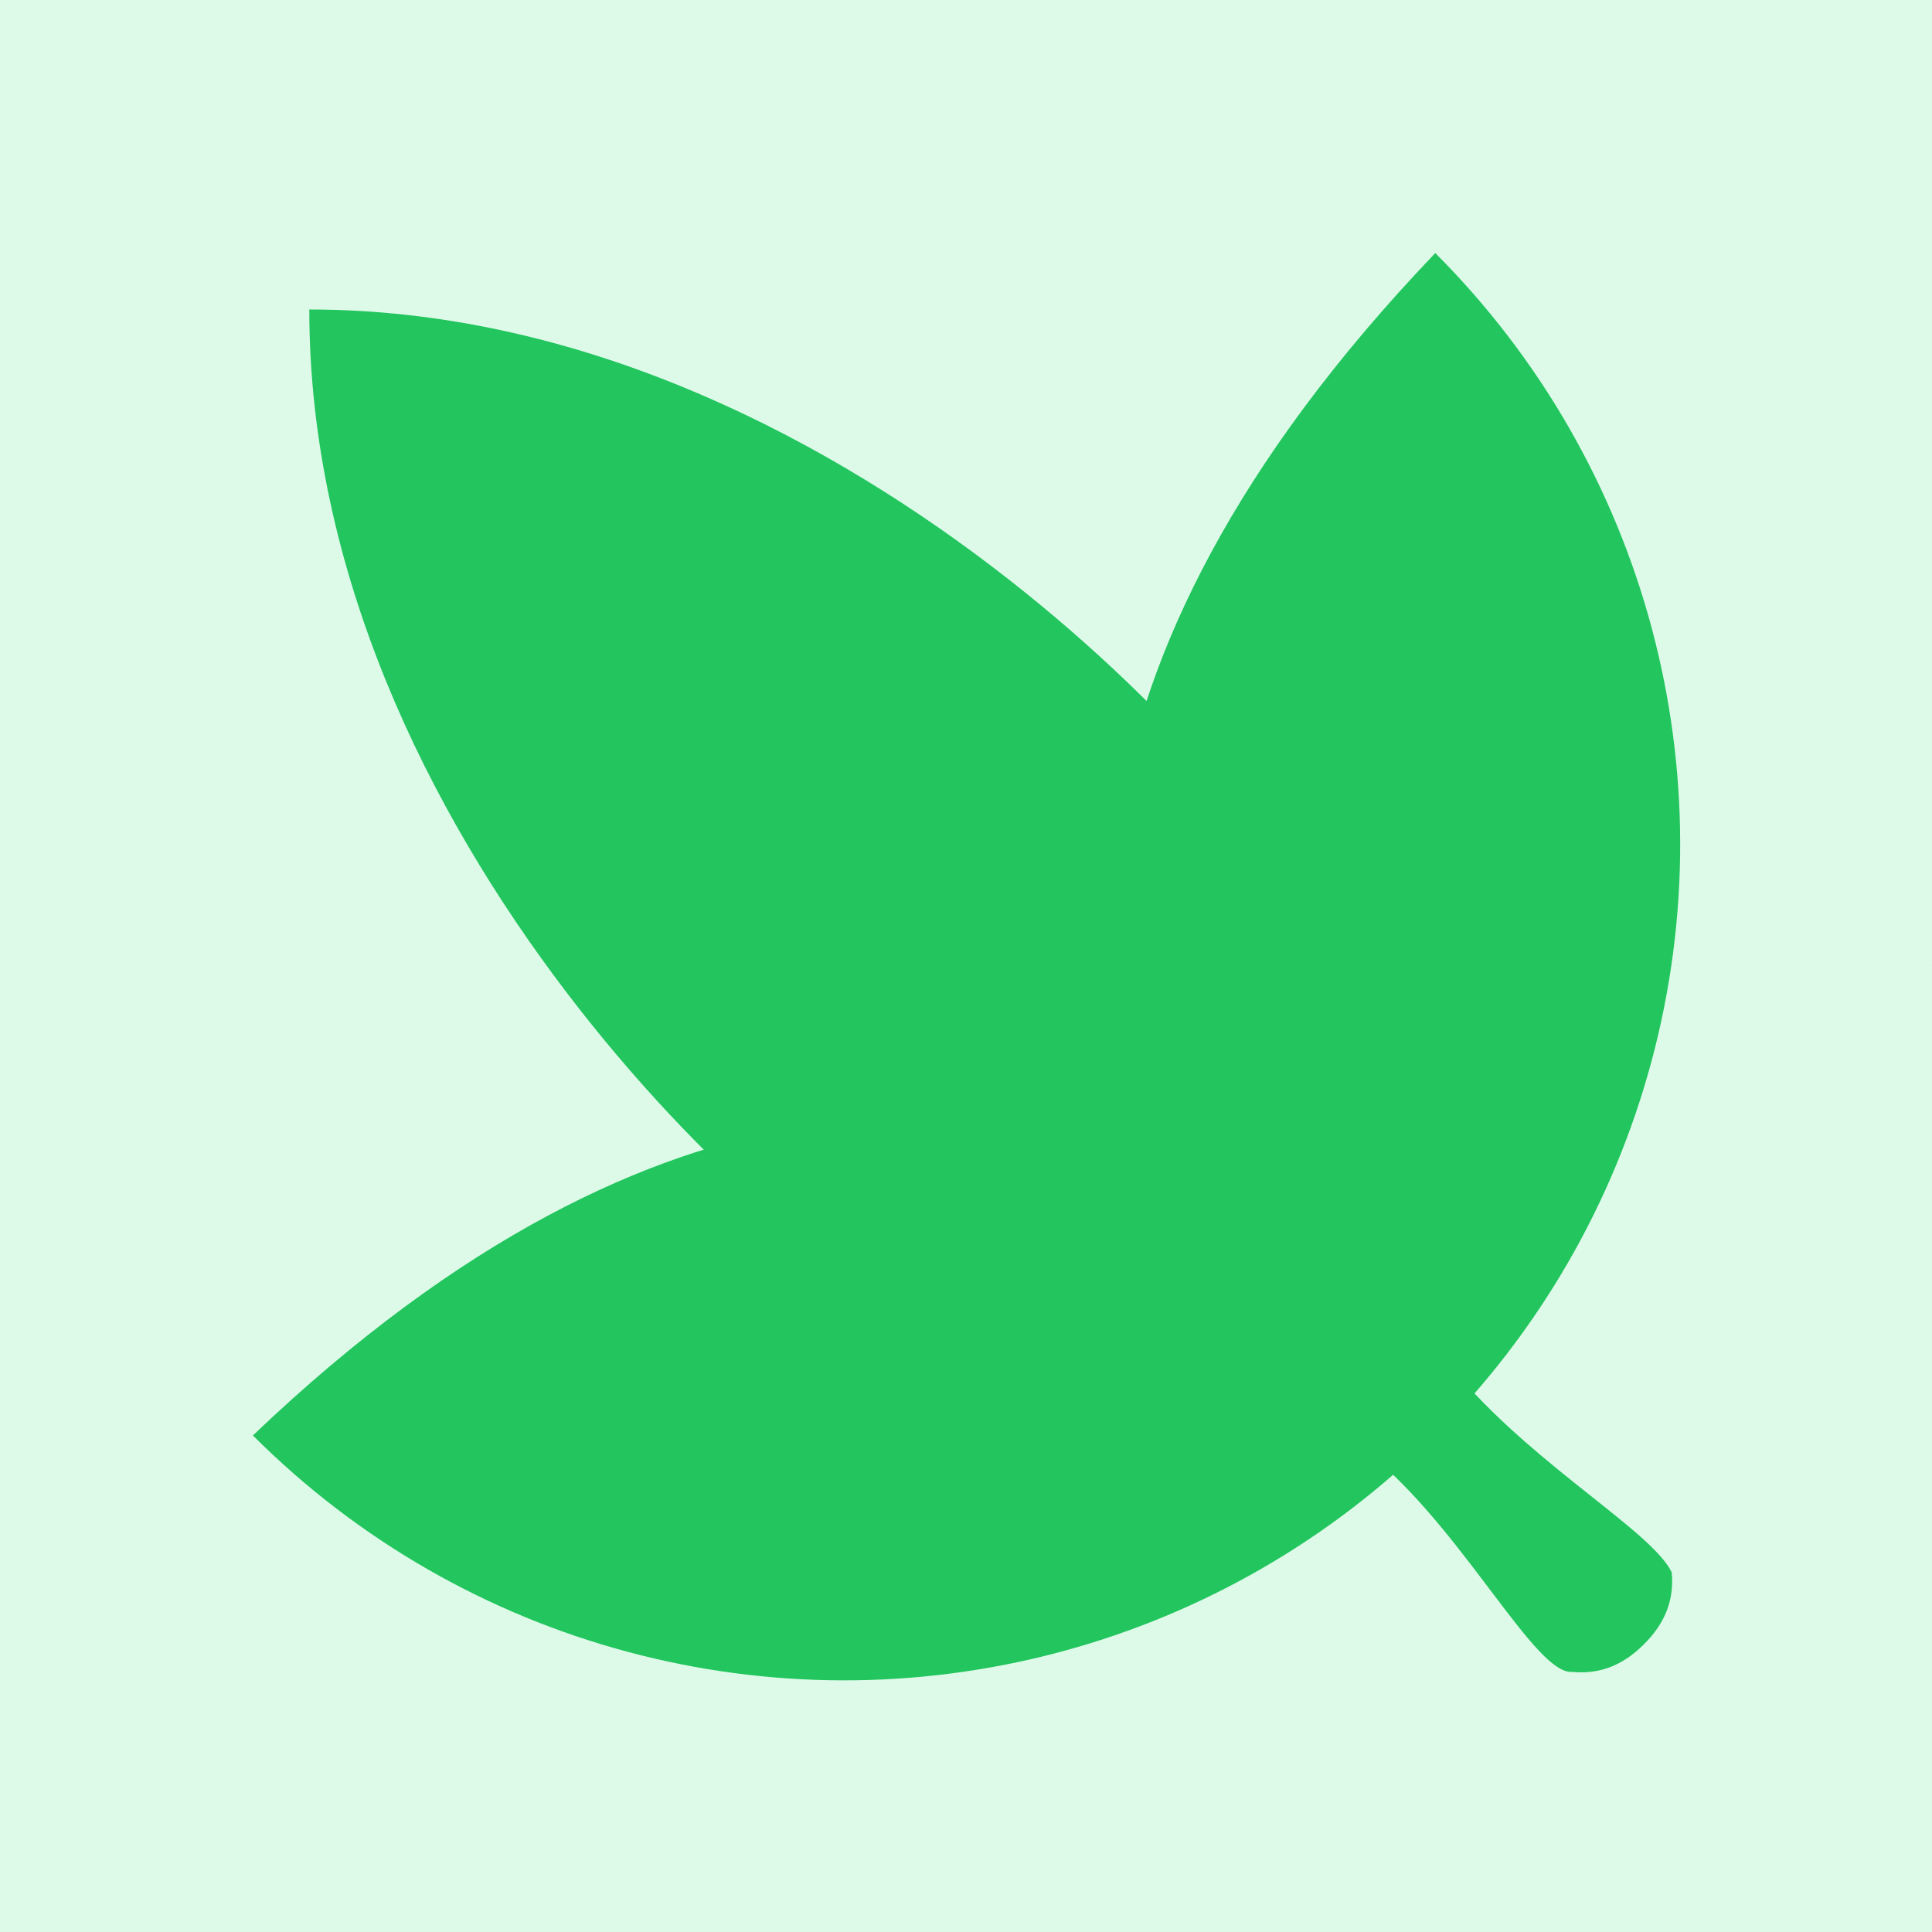 <?xml version="1.0" encoding="UTF-8" standalone="no"?>
<!-- Created with Inkscape (http://www.inkscape.org/) -->

<svg
   xmlns:dc="http://purl.org/dc/elements/1.1/"
   xmlns:cc="http://creativecommons.org/ns#"
   xmlns:rdf="http://www.w3.org/1999/02/22-rdf-syntax-ns#"
   xmlns:svg="http://www.w3.org/2000/svg"
   xmlns="http://www.w3.org/2000/svg"
   xmlns:sodipodi="http://sodipodi.sourceforge.net/DTD/sodipodi-0.dtd"
   xmlns:inkscape="http://www.inkscape.org/namespaces/inkscape"
   width="512"
   height="512"
   viewBox="0 0 135.467 135.467"
   version="1.1"
   id="svg8"
   inkscape:version="0.92.5 (2060ec1f9f, 2020-04-08)"
   sodipodi:docname="icon margin bg.svg"
   inkscape:export-filename="/home/ulisses/SuasPlantas/website/public/icon/icon margin bg.png"
   inkscape:export-xdpi="192.00002"
   inkscape:export-ydpi="192.00002">
  <rect x="0" y="0" width="135.467" height="135.467" fill="#333333" stroke="none"/>
  <defs
     id="defs2" />
  <sodipodi:namedview
     id="base"
     pagecolor="#ffffff"
     bordercolor="#666666"
     borderopacity="1.0"
     inkscape:pageopacity="0.0"
     inkscape:pageshadow="2"
     inkscape:zoom="0.5"
     inkscape:cx="139.28195"
     inkscape:cy="1.9987337"
     inkscape:document-units="mm"
     inkscape:current-layer="g904"
     showgrid="false"
     inkscape:window-width="1366"
     inkscape:window-height="731"
     inkscape:window-x="0"
     inkscape:window-y="0"
     inkscape:window-maximized="1"
     fit-margin-top="0"
     fit-margin-left="0"
     fit-margin-right="0"
     fit-margin-bottom="0"
     units="px" />
  <g
     inkscape:label="Camada 1"
     inkscape:groupmode="layer"
     id="layer1"
     transform="translate(46.984,-56.878)">
    <g
       id="g904"
       style="stroke:none"
       transform="rotate(-45,38.002,-2.272)">
      <g
         transform="translate(-7.0287567e-6,26.684)"
         id="g921-6"
         style="opacity:1;fill:#ddfae8;fill-opacity:1;stroke:none">
        <rect
           transform="rotate(45)"
           y="11.803"
           x="-78.59"
           height="67.733"
           width="67.733"
           id="rect879-7"
           style="opacity:1;fill:#ddfae8;fill-opacity:1;stroke:none;stroke-width:12.9;stroke-linecap:round;stroke-linejoin:round;stroke-miterlimit:4;stroke-dasharray:none;stroke-opacity:1;paint-order:stroke markers fill" />
        <rect
           transform="rotate(45)"
           y="79.537"
           x="-78.59"
           height="67.733"
           width="67.733"
           id="rect879-3-5"
           style="opacity:1;fill:#ddfae8;fill-opacity:1;stroke:none;stroke-width:12.9;stroke-linecap:round;stroke-linejoin:round;stroke-miterlimit:4;stroke-dasharray:none;stroke-opacity:1;paint-order:stroke markers fill" />
        <rect
           transform="rotate(45)"
           y="11.803"
           x="-10.856"
           height="67.733"
           width="67.733"
           id="rect879-3-6-3"
           style="opacity:1;fill:#ddfae8;fill-opacity:1;stroke:none;stroke-width:12.9;stroke-linecap:round;stroke-linejoin:round;stroke-miterlimit:4;stroke-dasharray:none;stroke-opacity:1;paint-order:stroke markers fill" />
        <rect
           transform="rotate(45)"
           y="79.537"
           x="-10.856"
           height="67.733"
           width="67.733"
           id="rect879-3-7-5"
           style="opacity:1;fill:#ddfae8;fill-opacity:1;stroke:none;stroke-width:12.9;stroke-linecap:round;stroke-linejoin:round;stroke-miterlimit:4;stroke-dasharray:none;stroke-opacity:1;paint-order:stroke markers fill" />
      </g>
      <g
         id="g1005"
         transform="translate(-240.242,-76.627)">
        <g
           transform="translate(1.2924095e-6,1.2924095e-6)"
           id="g921"
           style="opacity:0.271">
          <rect
             transform="rotate(45)"
             y="11.803"
             x="-78.59"
             height="67.733"
             width="67.733"
             id="rect879"
             style="opacity:1;fill:#22c55e;fill-opacity:1;stroke:none;stroke-width:12.9;stroke-linecap:round;stroke-linejoin:round;stroke-miterlimit:4;stroke-dasharray:none;stroke-opacity:1;paint-order:stroke markers fill" />
          <rect
             transform="rotate(45)"
             y="79.537"
             x="-78.59"
             height="67.733"
             width="67.733"
             id="rect879-3"
             style="opacity:1;fill:#22c55e;fill-opacity:1;stroke:none;stroke-width:12.9;stroke-linecap:round;stroke-linejoin:round;stroke-miterlimit:4;stroke-dasharray:none;stroke-opacity:1;paint-order:stroke markers fill" />
          <rect
             transform="rotate(45)"
             y="11.803"
             x="-10.856"
             height="67.733"
             width="67.733"
             id="rect879-3-6"
             style="opacity:1;fill:#22c55e;fill-opacity:1;stroke:none;stroke-width:12.9;stroke-linecap:round;stroke-linejoin:round;stroke-miterlimit:4;stroke-dasharray:none;stroke-opacity:1;paint-order:stroke markers fill" />
          <rect
             transform="rotate(45)"
             y="79.537"
             x="-10.856"
             height="67.733"
             width="67.733"
             id="rect879-3-7"
             style="opacity:1;fill:#22c55e;fill-opacity:1;stroke:none;stroke-width:12.9;stroke-linecap:round;stroke-linejoin:round;stroke-miterlimit:4;stroke-dasharray:none;stroke-opacity:1;paint-order:stroke markers fill" />
        </g>
        <rect
           style="opacity:0.271;fill:#22c55e;fill-opacity:1;stroke:none;stroke-width:12.9;stroke-linecap:round;stroke-linejoin:round;stroke-miterlimit:4;stroke-dasharray:none;stroke-opacity:1;paint-order:stroke markers fill"
           id="rect879-35"
           width="67.733"
           height="67.733"
           x="-19.169"
           y="-3.816"
           transform="rotate(90)" />
        <rect
           style="opacity:0.271;fill:#22c55e;fill-opacity:1;stroke:none;stroke-width:12.9;stroke-linecap:round;stroke-linejoin:round;stroke-miterlimit:4;stroke-dasharray:none;stroke-opacity:1;paint-order:stroke markers fill"
           id="rect879-3-62"
           width="67.733"
           height="67.733"
           x="-19.169"
           y="63.917"
           transform="rotate(90)" />
        <rect
           style="opacity:0.271;fill:#22c55e;fill-opacity:1;stroke:none;stroke-width:12.9;stroke-linecap:round;stroke-linejoin:round;stroke-miterlimit:4;stroke-dasharray:none;stroke-opacity:1;paint-order:stroke markers fill"
           id="rect879-3-6-9"
           width="67.733"
           height="67.733"
           x="48.564"
           y="-3.816"
           transform="rotate(90)" />
        <rect
           style="opacity:0.271;fill:#22c55e;fill-opacity:1;stroke:none;stroke-width:12.9;stroke-linecap:round;stroke-linejoin:round;stroke-miterlimit:4;stroke-dasharray:none;stroke-opacity:1;paint-order:stroke markers fill"
           id="rect879-3-7-1"
           width="67.733"
           height="67.733"
           x="48.564"
           y="63.917"
           transform="rotate(90)" />
      </g>
      <g
         id="g960"
         transform="matrix(1.731,0,0,1.731,-15.196,-237.39)"
         style="stroke-width:0.578">
        <rect
           y="217.096"
           x="-30.078"
           height="1.373"
           width="3.853"
           id="rect906"
           style="opacity:0.3;fill:#008000;fill-opacity:1;stroke:none;stroke-width:0.153;stroke-linecap:round;stroke-linejoin:round;stroke-miterlimit:4;stroke-dasharray:none;stroke-opacity:1;paint-order:stroke markers fill" />
        <path
           style="opacity:1;fill:#22c55e;fill-opacity:1;stroke:none;stroke-width:0.153;stroke-linecap:round;stroke-linejoin:round;stroke-miterlimit:4;stroke-dasharray:none;stroke-opacity:1;paint-order:stroke markers fill"
           d="m 5.715,173.633 c 0,12.099 -6.455,23.28 -16.933,29.329 -10.478,6.05 -23.388,6.05 -33.867,0 -10.478,-6.05 -16.933,-17.23 -16.933,-29.329 46.705,1.068 31.014,44.56 33.867,10.306 2.852,34.254 -13.686,-9.239 33.867,-10.306 z"
           id="path815"
           inkscape:connector-curvature="0"
           sodipodi:nodetypes="cssccc" />
        <path
           style="fill:#22c55e;fill-opacity:1;stroke:none;stroke-width:0.153px;stroke-linecap:butt;stroke-linejoin:miter;stroke-opacity:1"
           d="m -39.445,189.541 c -2.377,-5.486 -3.763,-31.486 11.293,-46.543 15.056,15.056 13.671,41.056 11.293,46.543 z"
           id="path817"
           inkscape:connector-curvature="0"
           sodipodi:nodetypes="cccc" />
        <path
           style="fill:#22c55e;fill-opacity:1;stroke:none;stroke-width:0.153px;stroke-linecap:butt;stroke-linejoin:miter;stroke-opacity:1"
           d="m -30.519,206.64 c 0.327,4.791 -1.592,10.598 -0.485,11.553 0.812,0.979 1.812,1.264 2.852,1.264 1.04,0 2.04,-0.285 2.852,-1.264 0.599,-1.709 -0.812,-6.762 -0.485,-11.553 z"
           id="path823"
           inkscape:connector-curvature="0"
           sodipodi:nodetypes="cccccc" />
        <rect
           y="209.787"
           x="-30.078"
           height="1.373"
           width="3.853"
           id="rect906-1"
           style="opacity:0.3;fill:#22c55e;fill-opacity:1;stroke:none;stroke-width:0.153;stroke-linecap:round;stroke-linejoin:round;stroke-miterlimit:4;stroke-dasharray:none;stroke-opacity:1;paint-order:stroke markers fill" />
        <rect
           style="opacity:1;fill:#22c55e;fill-opacity:1;stroke:none;stroke-width:7.454;stroke-linecap:round;stroke-linejoin:round;stroke-miterlimit:4;stroke-dasharray:none;stroke-opacity:1;paint-order:stroke markers fill"
           id="rect1276"
           width="19.421"
           height="13.58"
           x="102.684"
           y="145.946"
           transform="rotate(45)" />
      </g>
      <g
         style="stroke:none"
         id="g1005-3"
         transform="translate(4.0261919e-6,26.684)">
        <g
           id="g1065"
           transform="translate(-222.261,-21.702)">
          <rect
             transform="rotate(90)"
             y="-3.816"
             x="-19.169"
             height="67.733"
             width="67.733"
             id="rect879-35-6"
             style="opacity:0.271;fill:#22c55e;fill-opacity:1;stroke:none;stroke-width:12.9;stroke-linecap:round;stroke-linejoin:round;stroke-miterlimit:4;stroke-dasharray:none;stroke-opacity:1;paint-order:stroke markers fill" />
          <rect
             transform="rotate(90)"
             y="63.917"
             x="-19.169"
             height="67.733"
             width="67.733"
             id="rect879-3-62-2"
             style="opacity:0.271;fill:#22c55e;fill-opacity:1;stroke:none;stroke-width:12.9;stroke-linecap:round;stroke-linejoin:round;stroke-miterlimit:4;stroke-dasharray:none;stroke-opacity:1;paint-order:stroke markers fill" />
          <rect
             transform="rotate(90)"
             y="-3.816"
             x="48.564"
             height="67.733"
             width="67.733"
             id="rect879-3-6-9-9"
             style="opacity:0.271;fill:#22c55e;fill-opacity:1;stroke:none;stroke-width:12.9;stroke-linecap:round;stroke-linejoin:round;stroke-miterlimit:4;stroke-dasharray:none;stroke-opacity:1;paint-order:stroke markers fill" />
          <rect
             transform="rotate(90)"
             y="63.917"
             x="48.564"
             height="67.733"
             width="67.733"
             id="rect879-3-7-1-1"
             style="opacity:0.271;fill:#22c55e;fill-opacity:1;stroke:none;stroke-width:12.9;stroke-linecap:round;stroke-linejoin:round;stroke-miterlimit:4;stroke-dasharray:none;stroke-opacity:1;paint-order:stroke markers fill" />
        </g>
      </g>
    </g>
  </g>
</svg>

